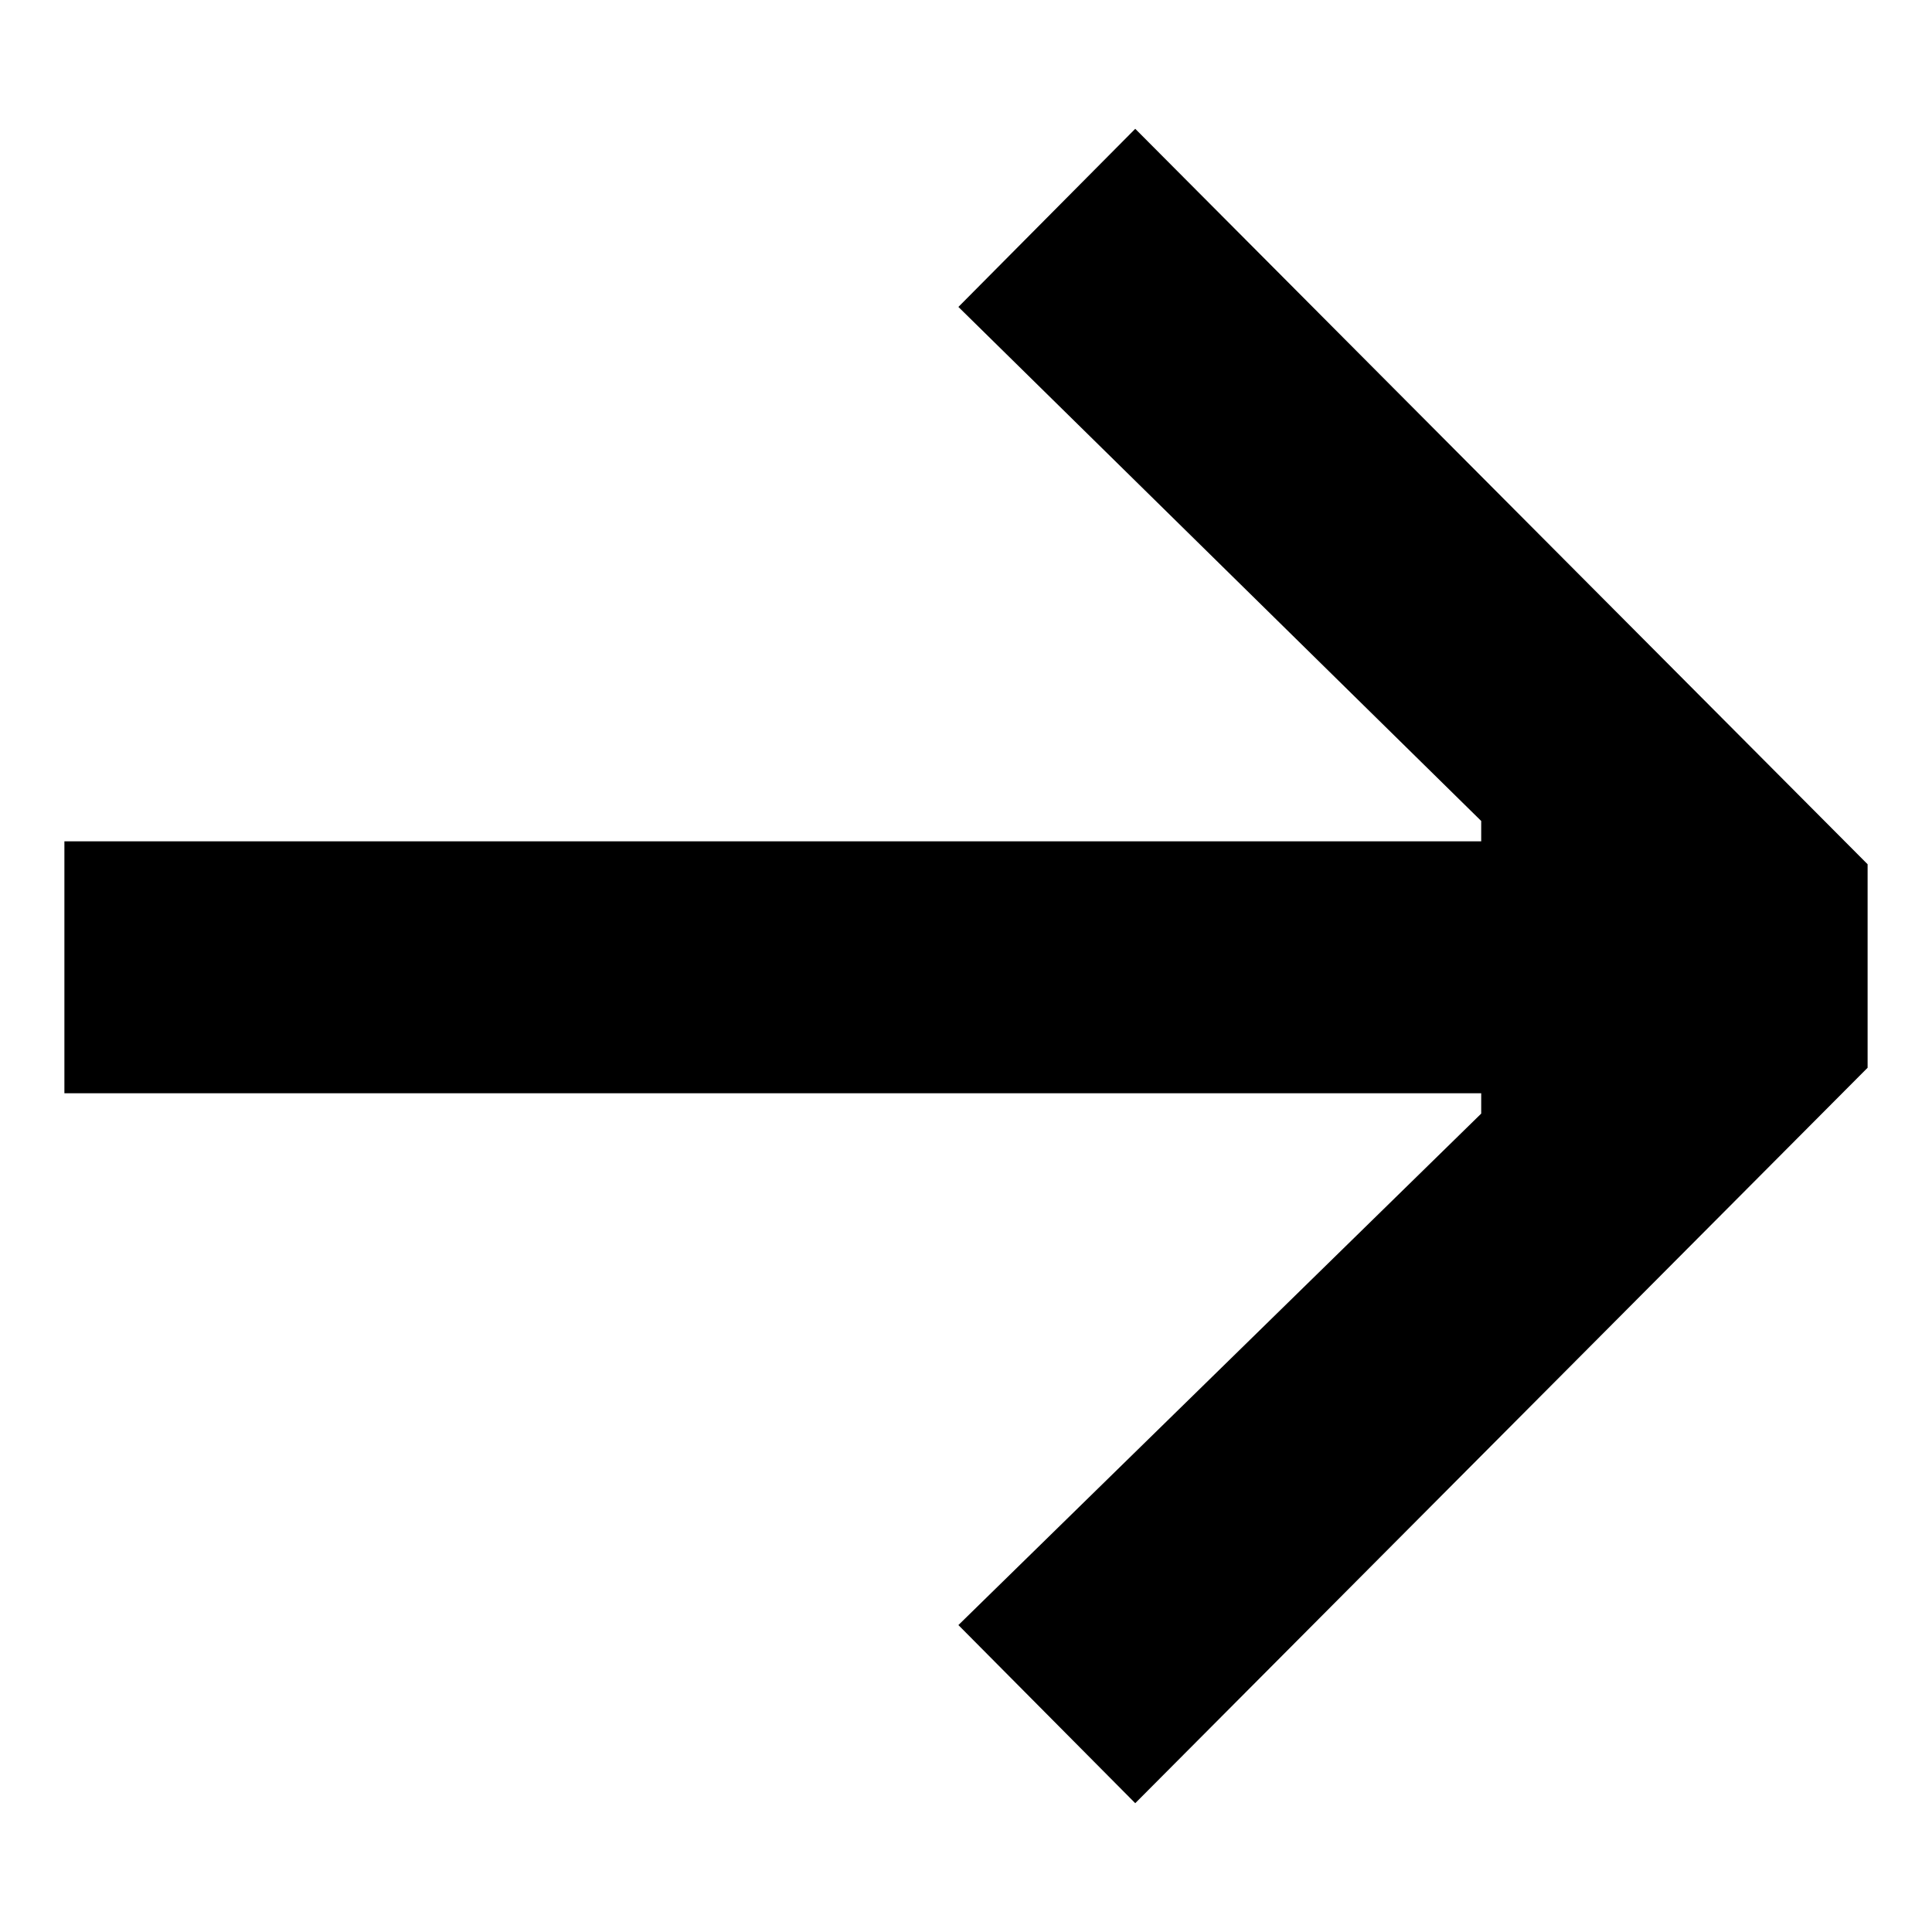 <svg xmlns="http://www.w3.org/2000/svg" width="40" height="40" viewBox="0 0 15 14" name="Arrow" class="nu-icon" opacity="1" transform="rotate(0)" data-sentry-element="svg" data-sentry-component="SvgArrow" data-sentry-source-file="Arrow.tsx"><path d="M8.814 0.5L7.441 1.883L11.5 5.874V6.032H0.5V7.988H11.5V8.146L7.441 12.117L8.814 13.5L14.5 7.79V6.21L8.814 0.5Z" data-sentry-element="path" data-sentry-source-file="Arrow.tsx"></path></svg>
